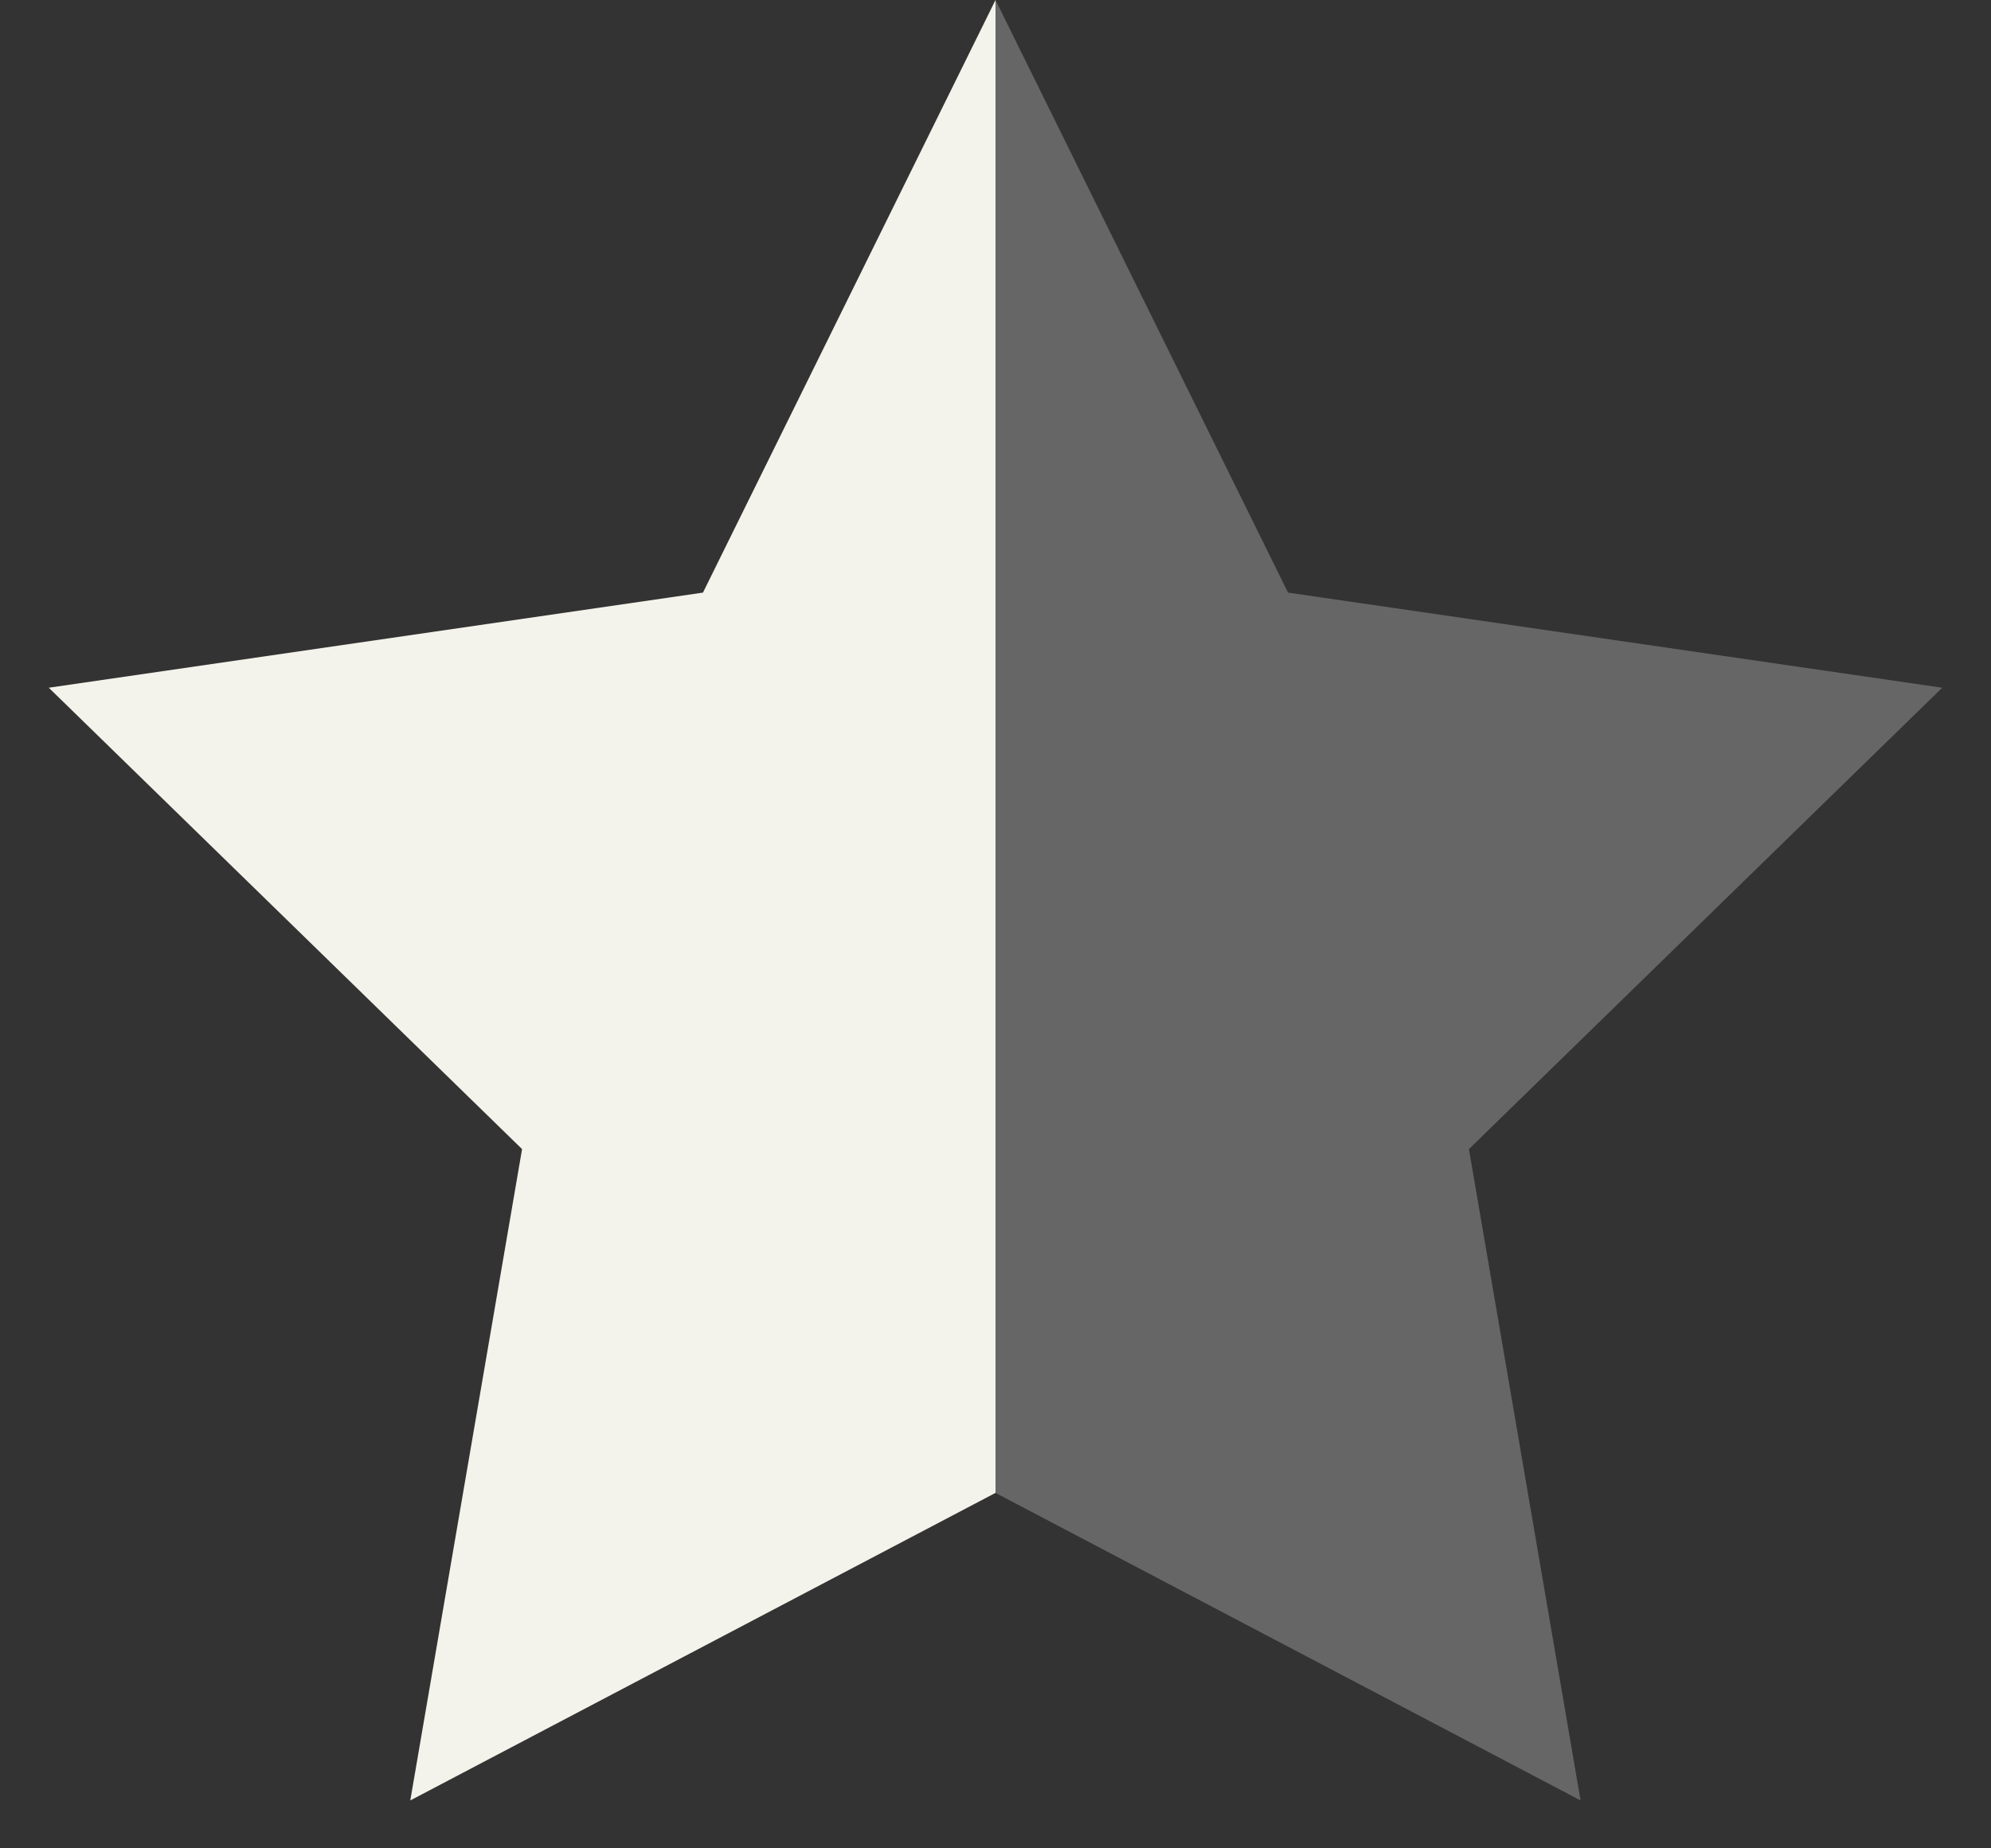 <?xml version="1.0" standalone="no"?>
<!-- Generator: Adobe Fireworks 10, Export SVG Extension by Aaron Beall (http://fireworks.abeall.com) . Version: 0.6.1  -->
<!DOCTYPE svg PUBLIC "-//W3C//DTD SVG 1.1//EN" "http://www.w3.org/Graphics/SVG/1.1/DTD/svg11.dtd">
<svg id="Untitled-Page%201" viewBox="0 0 14 13" style="background-color:#ffffff00" version="1.1"
	xmlns="http://www.w3.org/2000/svg" xmlns:xlink="http://www.w3.org/1999/xlink" xml:space="preserve"
	x="0px" y="0px" width="14px" height="13px"
>
	<rect x="0" y="0" width="14" height="13" fill="#333333" stroke="none"/>
	<g id="Layer%201">
		<path opacity="0.251" d="M 7 10.5 L 11.114 12.663 L 10.329 8.082 L 13.657 4.837 L 9.057 4.168 L 7 0 L 7 10.5 Z" fill="#ffffff"/>
		<path d="M 7 0 L 4.943 4.168 L 0.343 4.837 L 3.671 8.082 L 2.885 12.663 L 7 10.5 L 7 0 Z" fill="#f4f3eb"/>
	</g>
</svg>